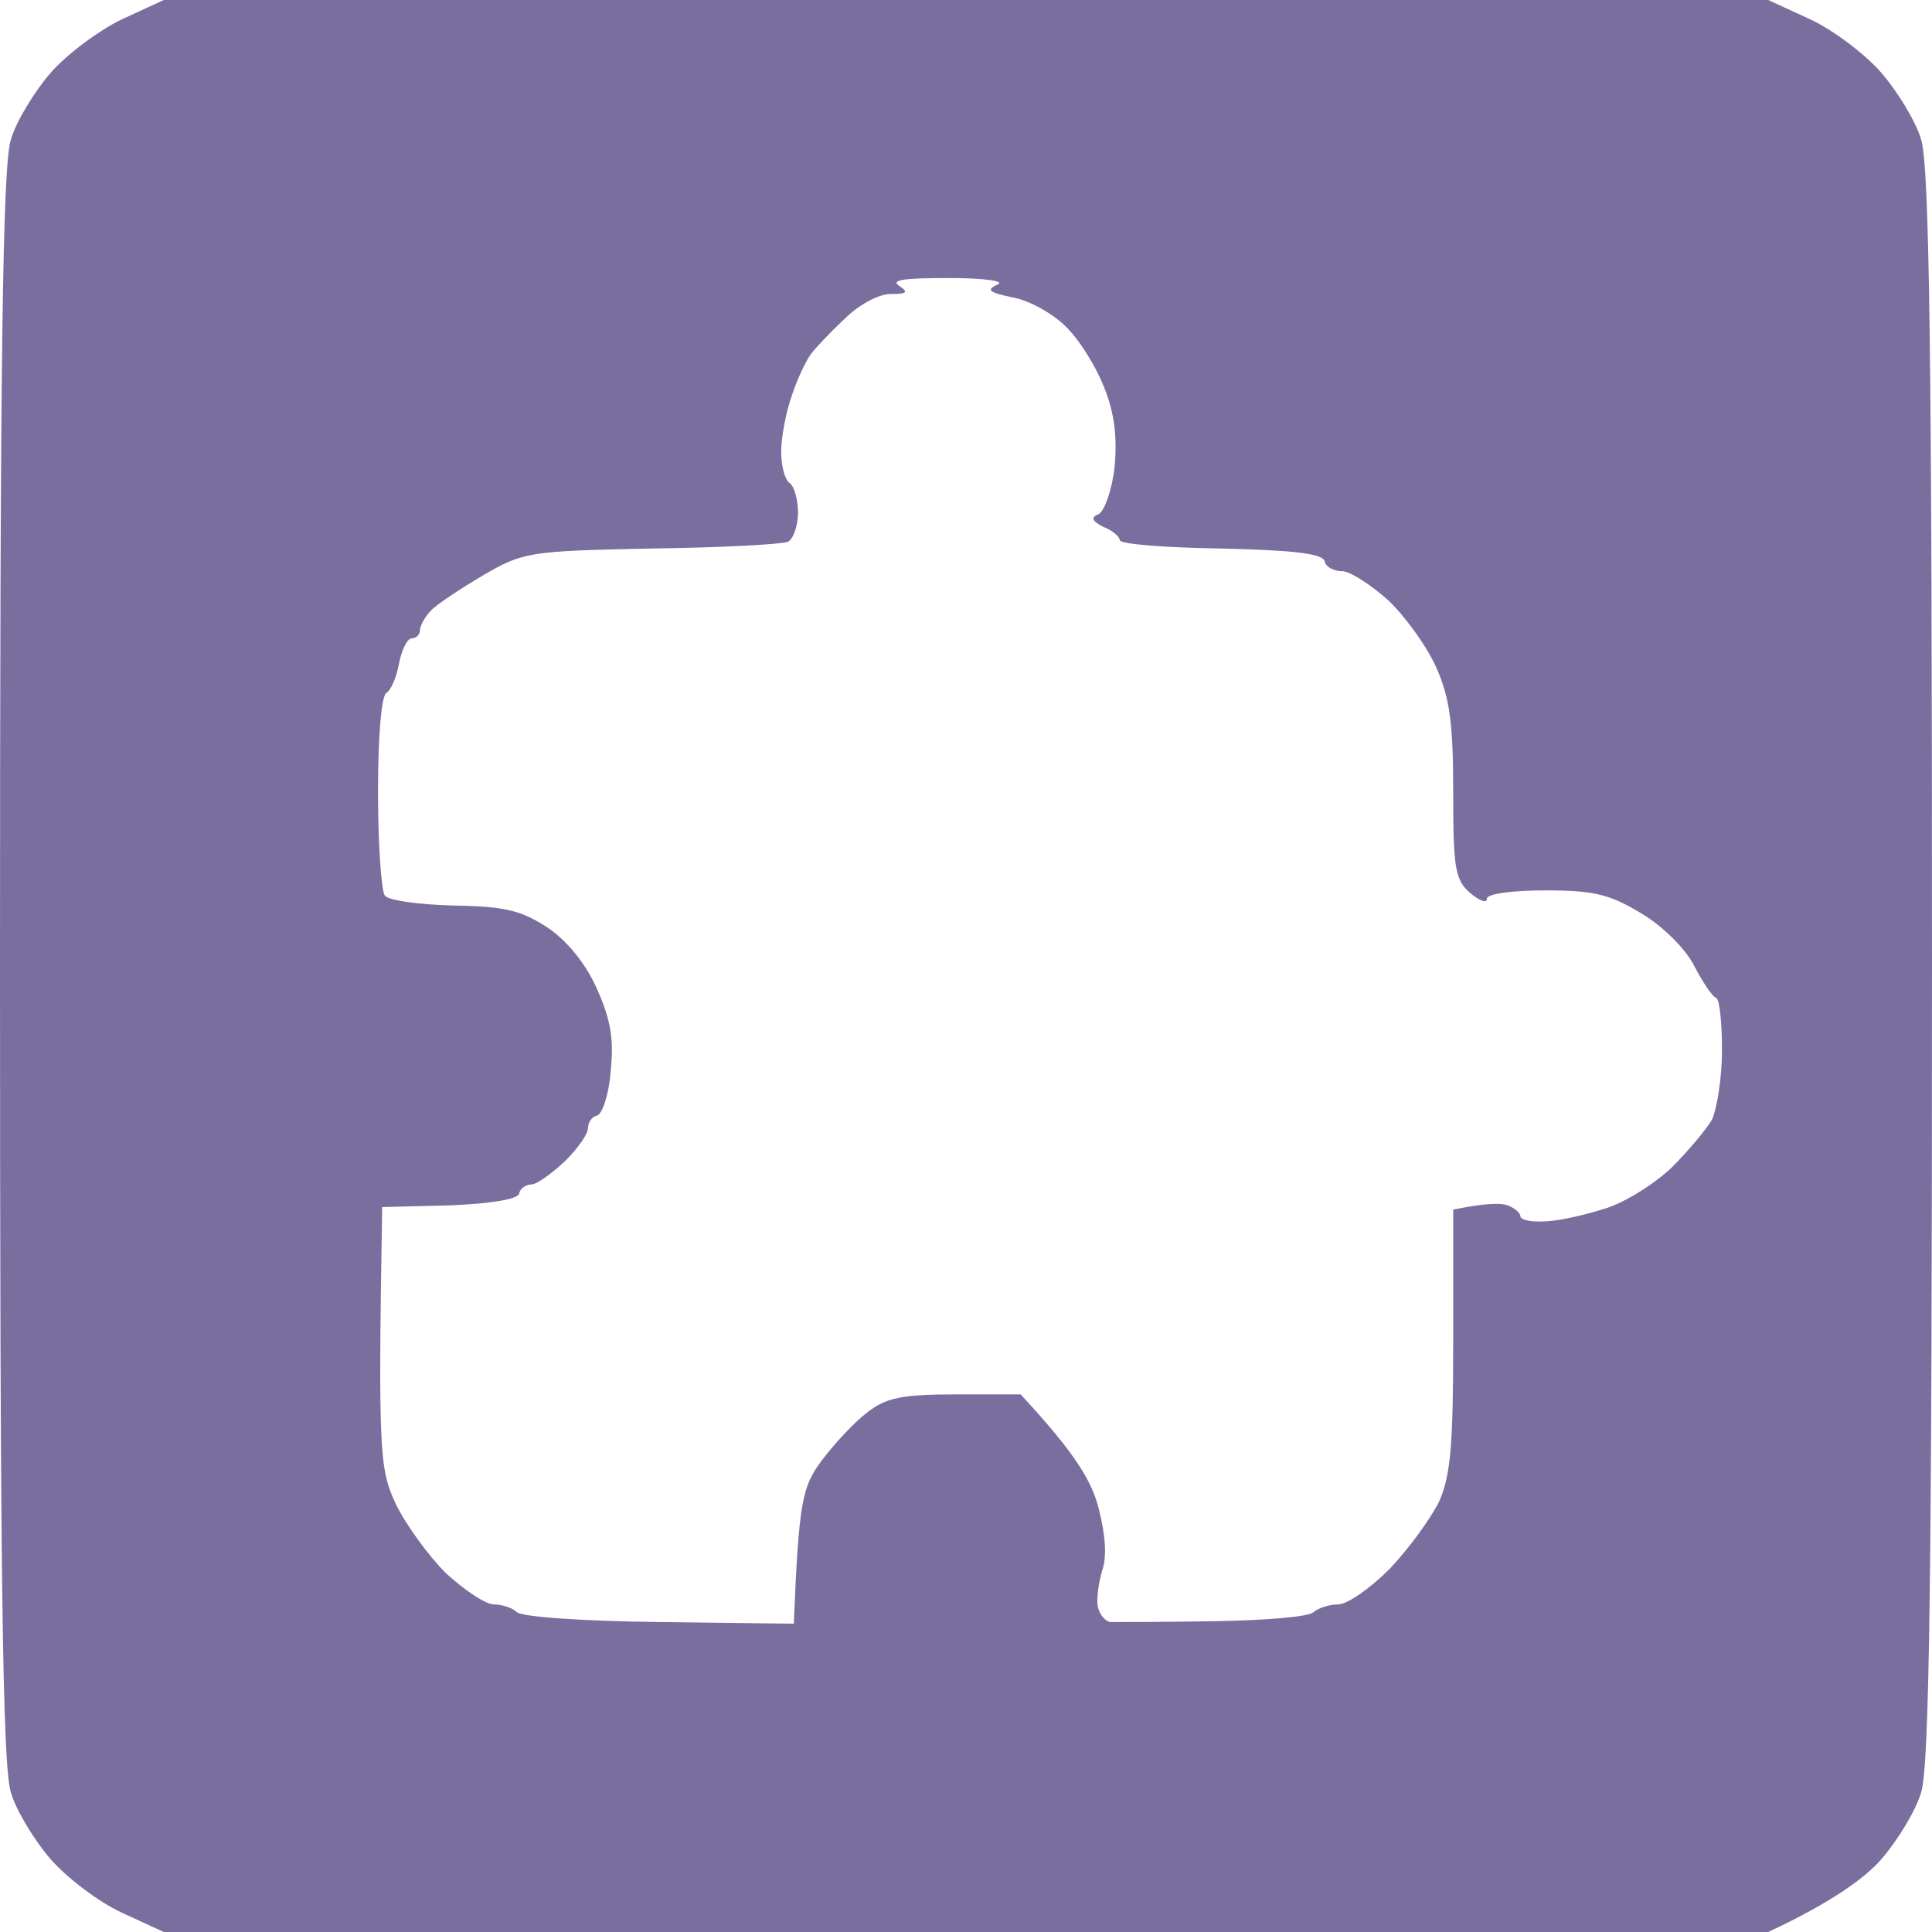 <svg width="67" height="67" viewBox="0 0 67 67" fill="none" xmlns="http://www.w3.org/2000/svg">
<g clip-path="url(#clip0_349_55)">
<path fill-rule="evenodd" clip-rule="evenodd" d="M5.68 0H61.32L62.776 0.67C63.592 1.049 64.699 1.893 65.252 2.534C65.806 3.175 66.447 4.224 66.621 4.836C66.913 5.71 67 12.497 67 33.5C67 54.503 66.913 61.29 66.621 62.164C66.447 62.776 65.806 63.825 65.252 64.466C64.699 65.106 63.563 65.951 61.32 67H5.68L4.224 66.33C3.408 65.951 2.301 65.106 1.748 64.466C1.194 63.825 0.553 62.776 0.379 62.164C0.087 61.29 0 54.503 0 33.5C0 12.497 0.087 5.71 0.379 4.836C0.553 4.224 1.194 3.175 1.748 2.534C2.301 1.893 3.437 1.049 4.224 0.67L5.68 0ZM31.17 9.904C31.519 10.137 31.461 10.196 30.878 10.196C30.47 10.196 29.771 10.574 29.276 11.07C28.781 11.536 28.256 12.089 28.111 12.293C27.965 12.497 27.645 13.138 27.47 13.691C27.266 14.245 27.091 15.148 27.091 15.672C27.091 16.197 27.237 16.663 27.383 16.75C27.528 16.837 27.674 17.303 27.674 17.77C27.674 18.265 27.499 18.702 27.324 18.789C27.12 18.877 24.965 18.993 22.576 19.022C18.352 19.11 18.148 19.139 16.75 19.954C15.963 20.42 15.119 20.974 14.944 21.178C14.74 21.382 14.565 21.702 14.565 21.848C14.565 22.023 14.42 22.139 14.274 22.139C14.128 22.139 13.924 22.547 13.837 23.013C13.75 23.508 13.546 23.945 13.4 24.033C13.225 24.12 13.109 25.547 13.109 27.47C13.109 29.276 13.225 30.878 13.342 31.053C13.458 31.228 14.536 31.373 15.73 31.403C17.537 31.432 18.09 31.577 19.022 32.189C19.692 32.655 20.333 33.442 20.712 34.316C21.178 35.364 21.294 36.034 21.178 37.141C21.12 37.957 20.887 38.627 20.712 38.685C20.537 38.714 20.391 38.918 20.391 39.122C20.391 39.326 20.042 39.821 19.605 40.258C19.139 40.695 18.614 41.074 18.44 41.074C18.236 41.074 18.032 41.22 18.003 41.394C17.944 41.598 16.983 41.744 15.585 41.802L13.254 41.86C13.109 50.425 13.167 50.949 13.72 52.144C14.07 52.872 14.857 53.95 15.468 54.561C16.109 55.144 16.837 55.639 17.129 55.639C17.391 55.639 17.77 55.756 17.915 55.901C18.061 56.076 20.304 56.222 22.867 56.251L27.528 56.309C27.703 52.056 27.82 51.561 28.49 50.658C28.927 50.075 29.626 49.318 30.092 48.968C30.733 48.473 31.286 48.356 33.15 48.356H35.394C37.316 50.425 37.87 51.386 38.103 52.318C38.336 53.221 38.394 54.008 38.219 54.474C38.103 54.882 38.015 55.435 38.074 55.727C38.132 55.989 38.336 56.251 38.54 56.251C38.714 56.251 40.346 56.251 42.093 56.222C43.841 56.193 45.414 56.076 45.56 55.901C45.735 55.756 46.114 55.639 46.405 55.639C46.725 55.639 47.512 55.086 48.182 54.416C48.852 53.717 49.609 52.668 49.9 52.085C50.308 51.182 50.396 50.133 50.396 46.463V41.948C51.532 41.715 52.056 41.715 52.289 41.802C52.522 41.89 52.726 42.064 52.726 42.181C52.726 42.297 53.076 42.385 53.542 42.356C53.979 42.356 54.911 42.152 55.639 41.919C56.338 41.715 57.387 41.045 57.97 40.491C58.523 39.938 59.164 39.18 59.368 38.831C59.543 38.452 59.717 37.374 59.717 36.413C59.717 35.452 59.63 34.636 59.514 34.607C59.368 34.549 59.047 34.053 58.756 33.5C58.465 32.917 57.678 32.131 56.95 31.694C55.843 31.024 55.319 30.878 53.6 30.878C52.435 30.878 51.561 30.995 51.561 31.17C51.561 31.344 51.299 31.228 50.978 30.966C50.454 30.5 50.396 30.092 50.396 27.47C50.396 25.11 50.279 24.207 49.813 23.159C49.493 22.43 48.735 21.382 48.153 20.828C47.541 20.275 46.813 19.809 46.55 19.809C46.259 19.809 45.968 19.663 45.939 19.459C45.851 19.197 44.861 19.08 42.356 19.022C40.462 18.993 38.86 18.877 38.831 18.731C38.831 18.614 38.569 18.381 38.248 18.265C37.87 18.061 37.811 17.944 38.103 17.828C38.306 17.711 38.569 16.983 38.656 16.167C38.743 15.148 38.656 14.332 38.277 13.4C37.986 12.672 37.404 11.74 36.937 11.303C36.5 10.866 35.656 10.4 35.102 10.312C34.286 10.137 34.199 10.05 34.578 9.875C34.898 9.759 34.199 9.642 32.917 9.642C31.403 9.642 30.878 9.7 31.17 9.904Z" fill="#7A6E9F"/>
</g>
<defs>
<clipPath id="clip0_349_55">
<rect width="67" height="67" fill="white"/>
</clipPath>
</defs>
</svg>
